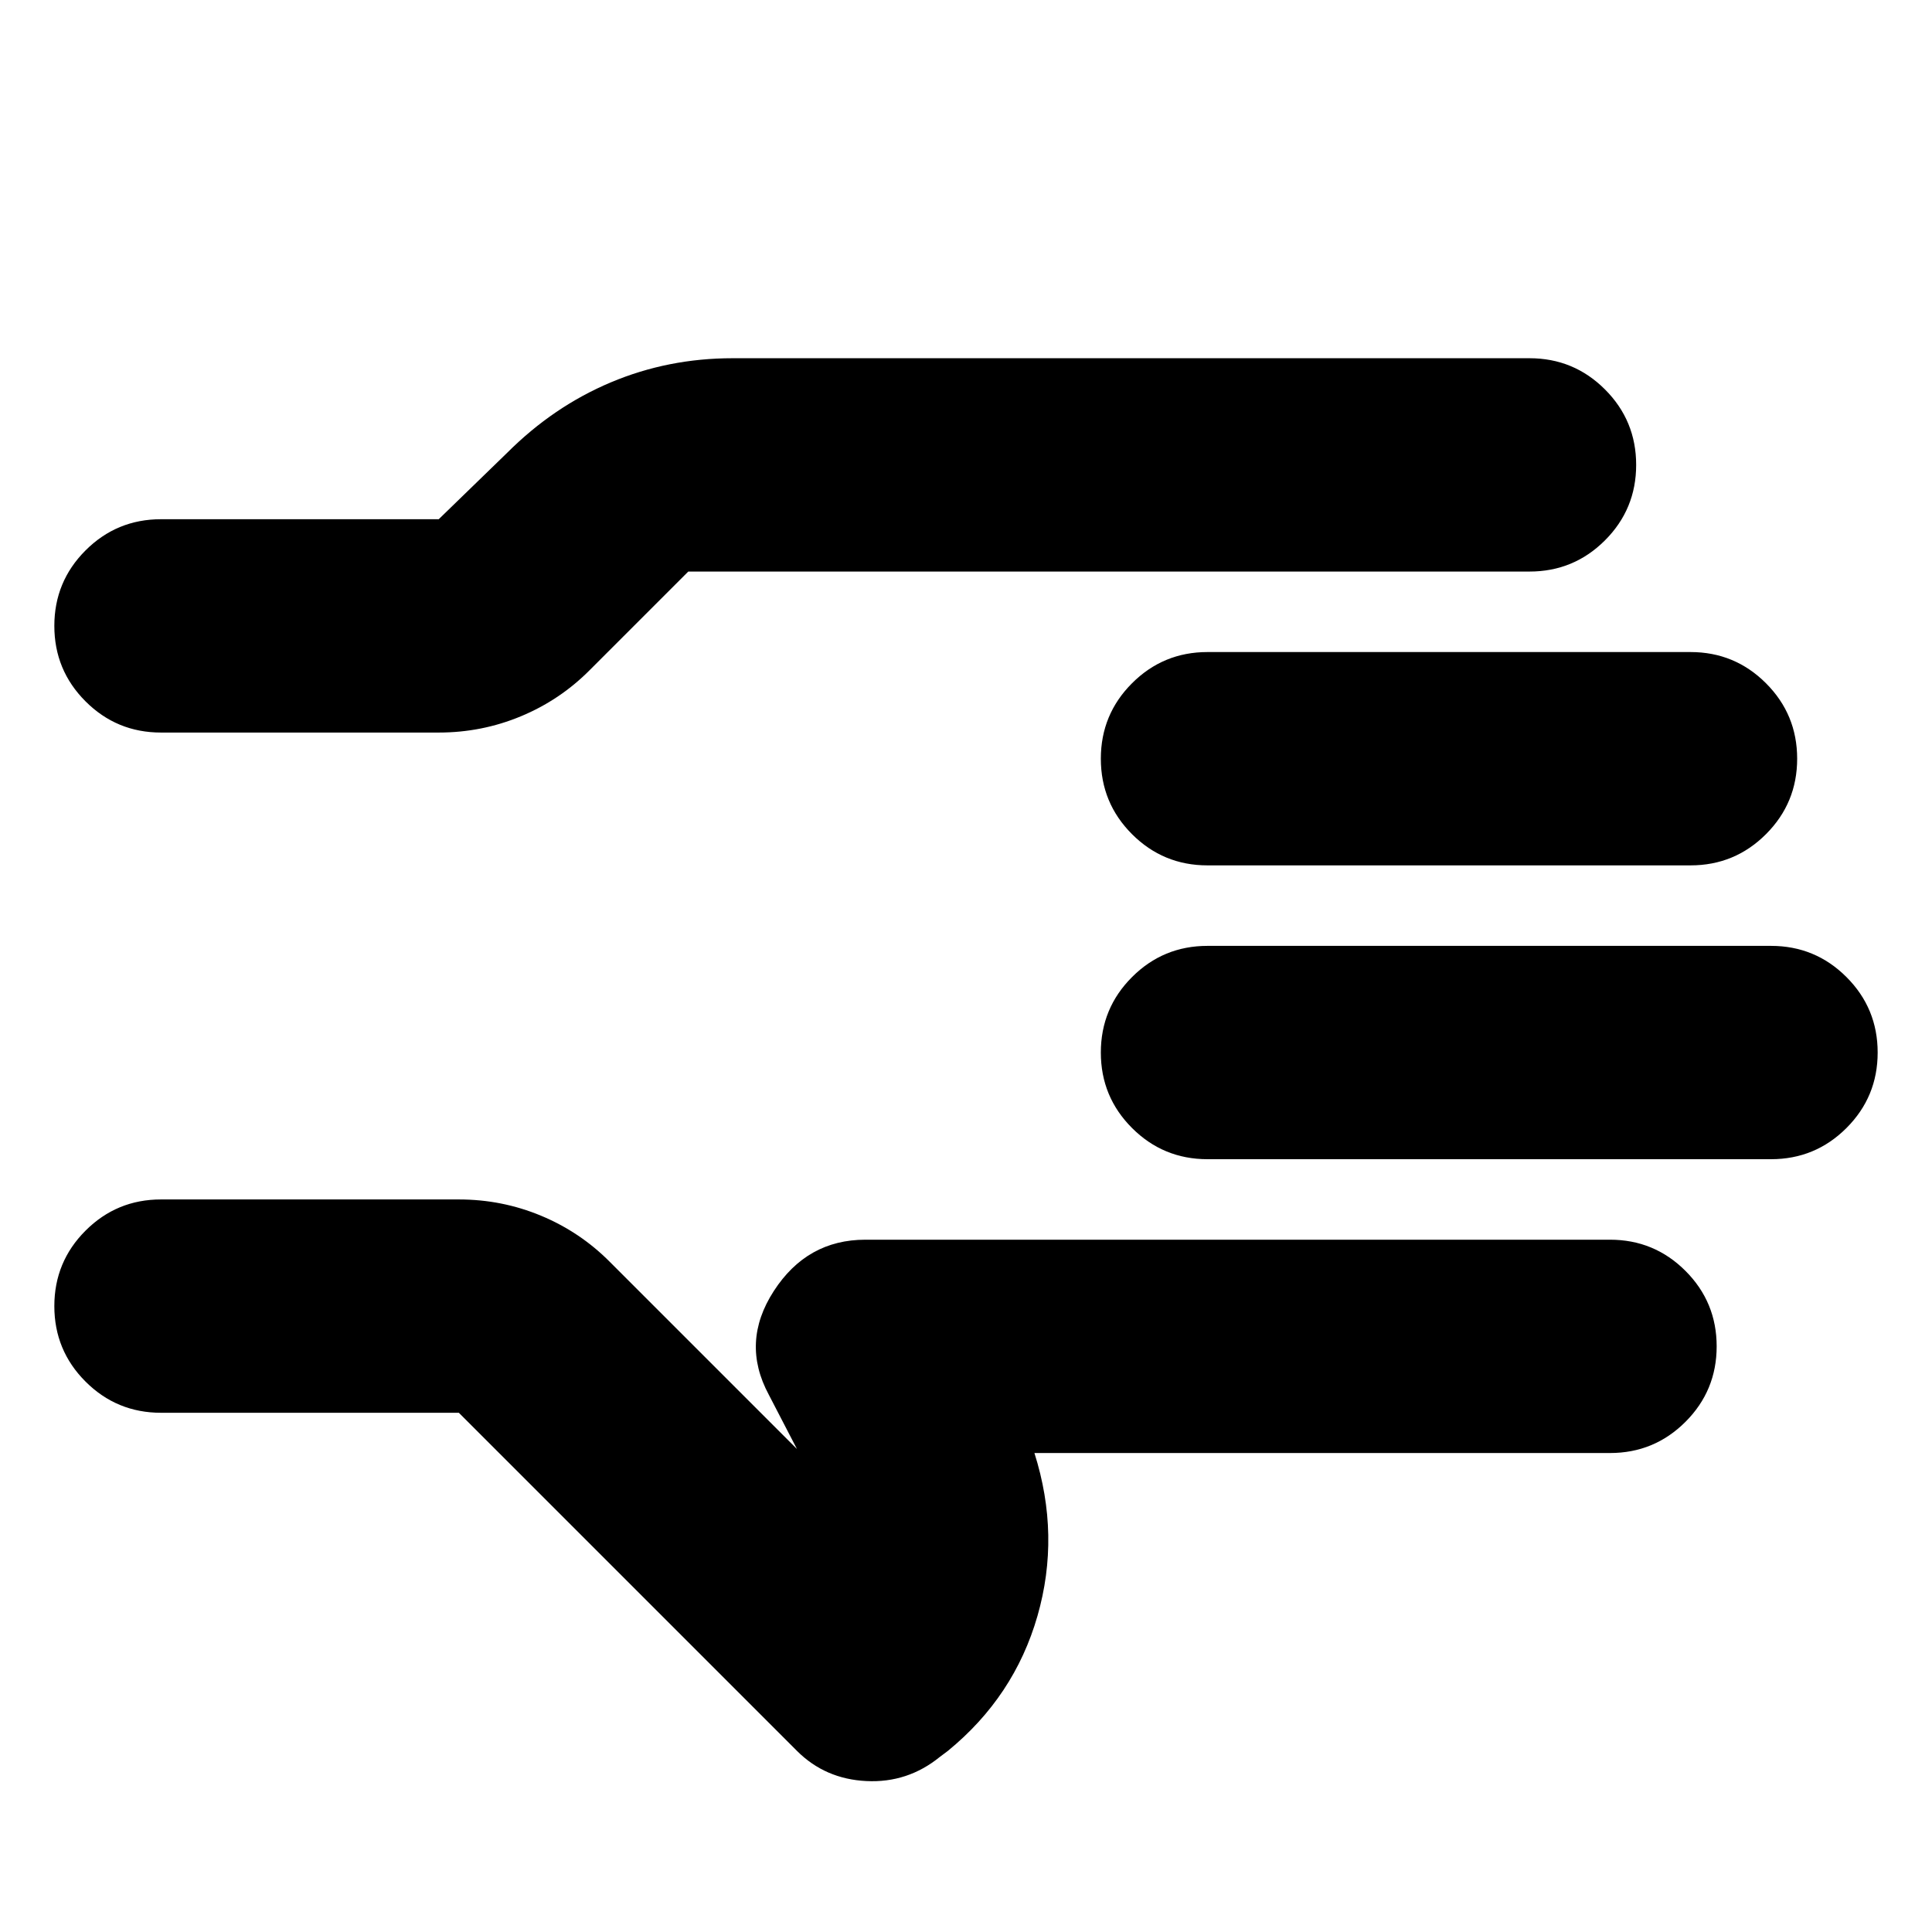 <svg xmlns="http://www.w3.org/2000/svg" height="24" viewBox="0 96 960 960" width="24"><path d="M228 798H80q-22 0-37.5-15.5T27 745q0-22 15.5-37.5T80 692h148q21.429 0 40.848 8.087Q288.268 708.174 303 723l93 93-14-27q-14-26 2.5-51.5T430 712h370q22 0 37.5 15.5T853 765q0 22-15.5 37.5T800 818H514q13 41 1.5 81T471 966l-4 3q-16 13-36.5 12T396 966L228 798ZM27 407q0-22 15.5-37.5T80 354h138l34-33q23-23 51.5-35t60.5-12h396q22 0 37.5 15.5T813 327q0 22-15.5 37.5T760 380H342l-49 49q-14.732 14.826-34.152 22.913Q239.429 460 218 460H80q-22 0-37.5-15.5T27 407Zm0 191Zm853 74H600q-22 0-37.5-15.5T547 619q0-22 15.5-37.5T600 566h280q22 0 37.5 15.5T933 619q0 22-15.5 37.5T880 672Zm-40-146H600q-22 0-37.5-15.5T547 473q0-22 15.5-37.5T600 420h240q22 0 37.5 15.5T893 473q0 22-15.5 37.5T840 526Z"/></svg>